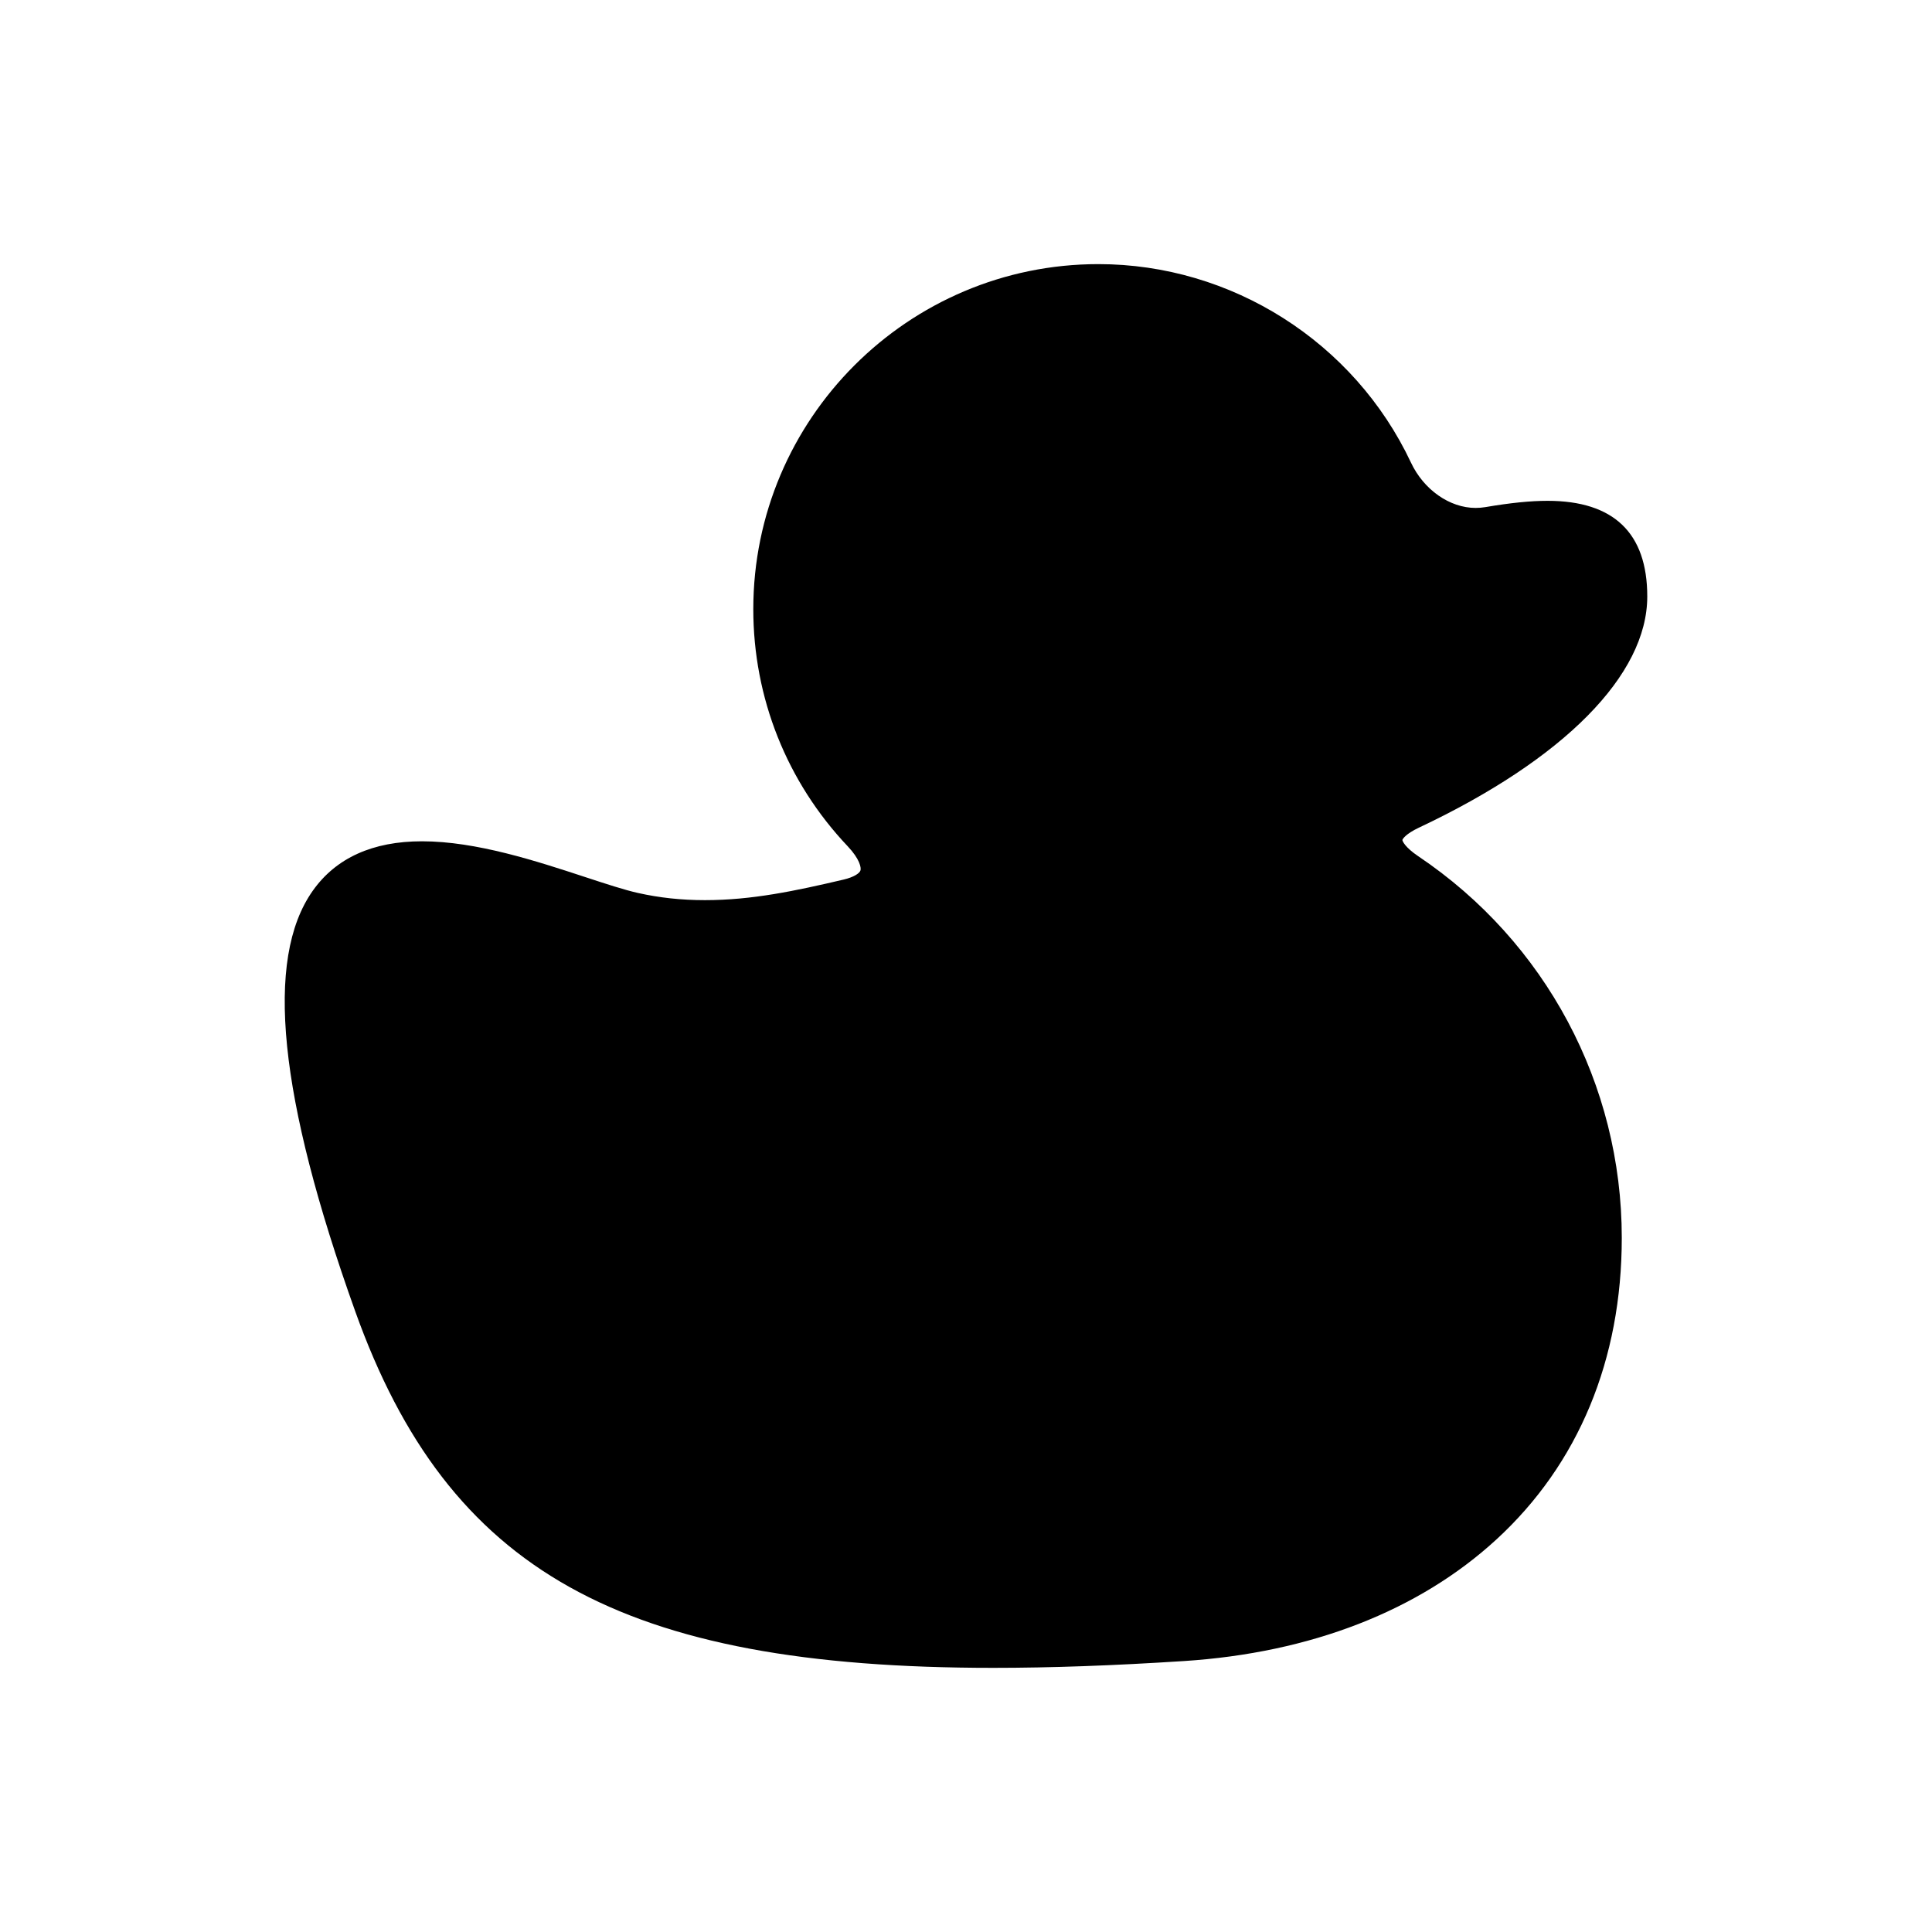 <?xml version="1.0" encoding="utf-8"?>
<!-- Generator: Adobe Illustrator 16.0.0, SVG Export Plug-In . SVG Version: 6.00 Build 0)  -->
<!DOCTYPE svg PUBLIC "-//W3C//DTD SVG 1.1//EN" "http://www.w3.org/Graphics/SVG/1.1/DTD/svg11.dtd">
<svg version="1.1" id="Capa_1" xmlns="http://www.w3.org/2000/svg" xmlns:xlink="http://www.w3.org/1999/xlink" x="0px" y="0px"
	 width="256px" height="256px" viewBox="0 0 256 256" enable-background="new 0 0 256 256" xml:space="preserve">
<path d="M187.912,113.445c-1.735-1.173-2.088-1.991-2.087-2.143c0.024-0.138,0.462-0.819,2.167-1.624
	c19.244-9.073,30.28-20.241,30.28-30.64c0-8.411-4.443-12.676-13.206-12.676c-2.282,0-4.909,0.266-8.259,0.835
	c-0.422,0.07-0.852,0.106-1.277,0.106c-3.439,0-6.884-2.414-8.569-6.008c-7.518-15.975-23.774-26.298-41.417-26.298
	c-25.214,0-45.728,20.512-45.728,45.724c0,11.746,4.445,22.903,12.512,31.416c1.59,1.683,1.801,2.827,1.69,3.196
	c-0.111,0.369-0.844,0.888-2.231,1.214c-6.358,1.492-12.13,2.727-18.375,2.727c-3.115,0-6.02-0.312-8.88-0.953
	c-1.814-0.407-4.215-1.195-6.996-2.108c-6.43-2.111-14.433-4.738-21.622-4.738c-6.538,0-11.411,2.212-14.484,6.574
	c-6.377,9.054-4.531,27.278,5.643,55.717c12.319,34.431,35.233,47.233,84.545,47.233c7.599,0,15.855-0.295,25.238-0.9
	c16.808-1.084,31.133-6.656,41.429-16.115c10.867-9.984,16.61-23.805,16.61-39.968C214.896,143.69,204.807,124.784,187.912,113.445z
	"/>
</svg>
